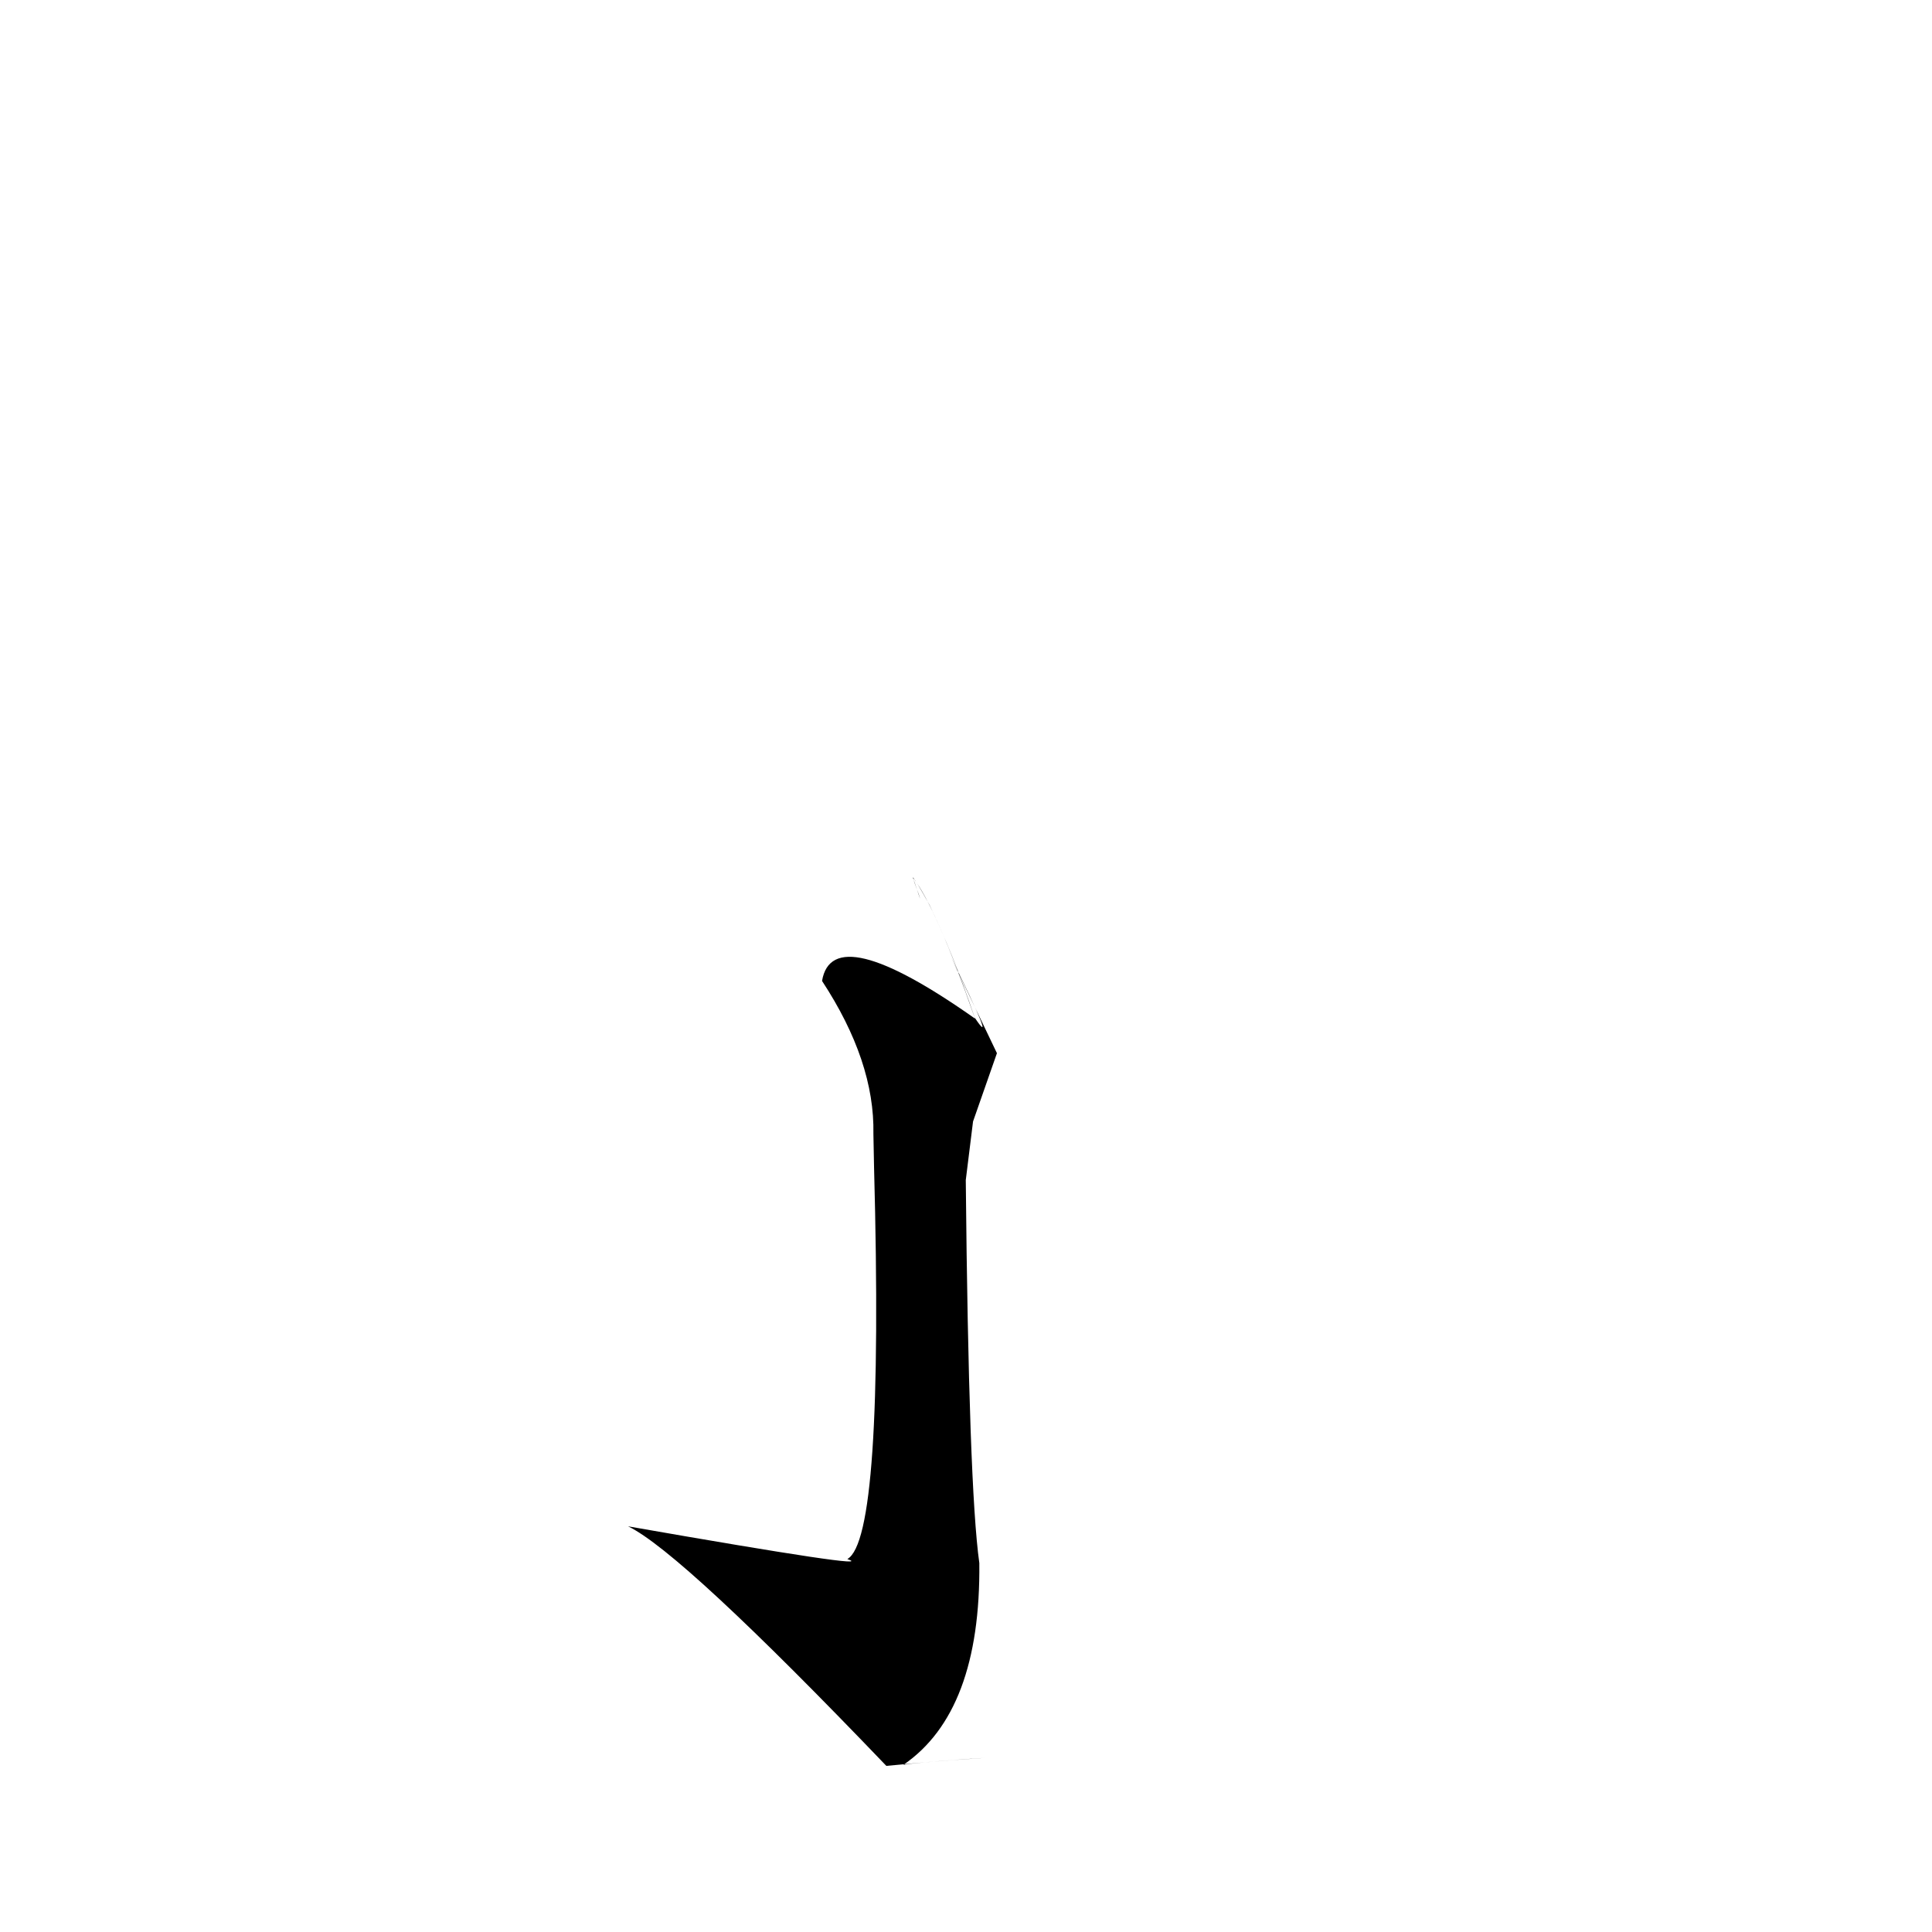 <?xml version="1.0" ?>
<svg height="1024" version="1.1" width="1024" xmlns="http://www.w3.org/2000/svg">
  <defs/>
  <g>
    <path d="M 486.94 473.939 Q 489.194 481.058 483.82 464.949 Q 496.515 481.658 516.763 539.865 Q 441.268 486.654 435.702 519.917 Q 463.669 562.552 462.922 600.965 L 463.264 618.57 Q 468.589 815.48 449.1 826.335 Q 467.279 832.499 332.892 808.989 Q 361.113 822.502 469.78 935.953 Q 500.864 932.969 521.909 931.698 Q 483.867 934.277 478.814 935.404 Q 519.883 907.232 519.063 828.446 Q 513.422 788.332 511.881 625.464 L 515.73 594.416 L 528.397 558.214 L 503.965 507.173 Q 529.078 558.066 516.615 539.362 Q 504.744 504.445 492.63 479.573 C 481.821 460.185 483.198 464.001 486.94 473.939" fill="rgb(0, 0, 0)" opacity="0.997" stroke-width="1.0"/>
  </g>
</svg>
